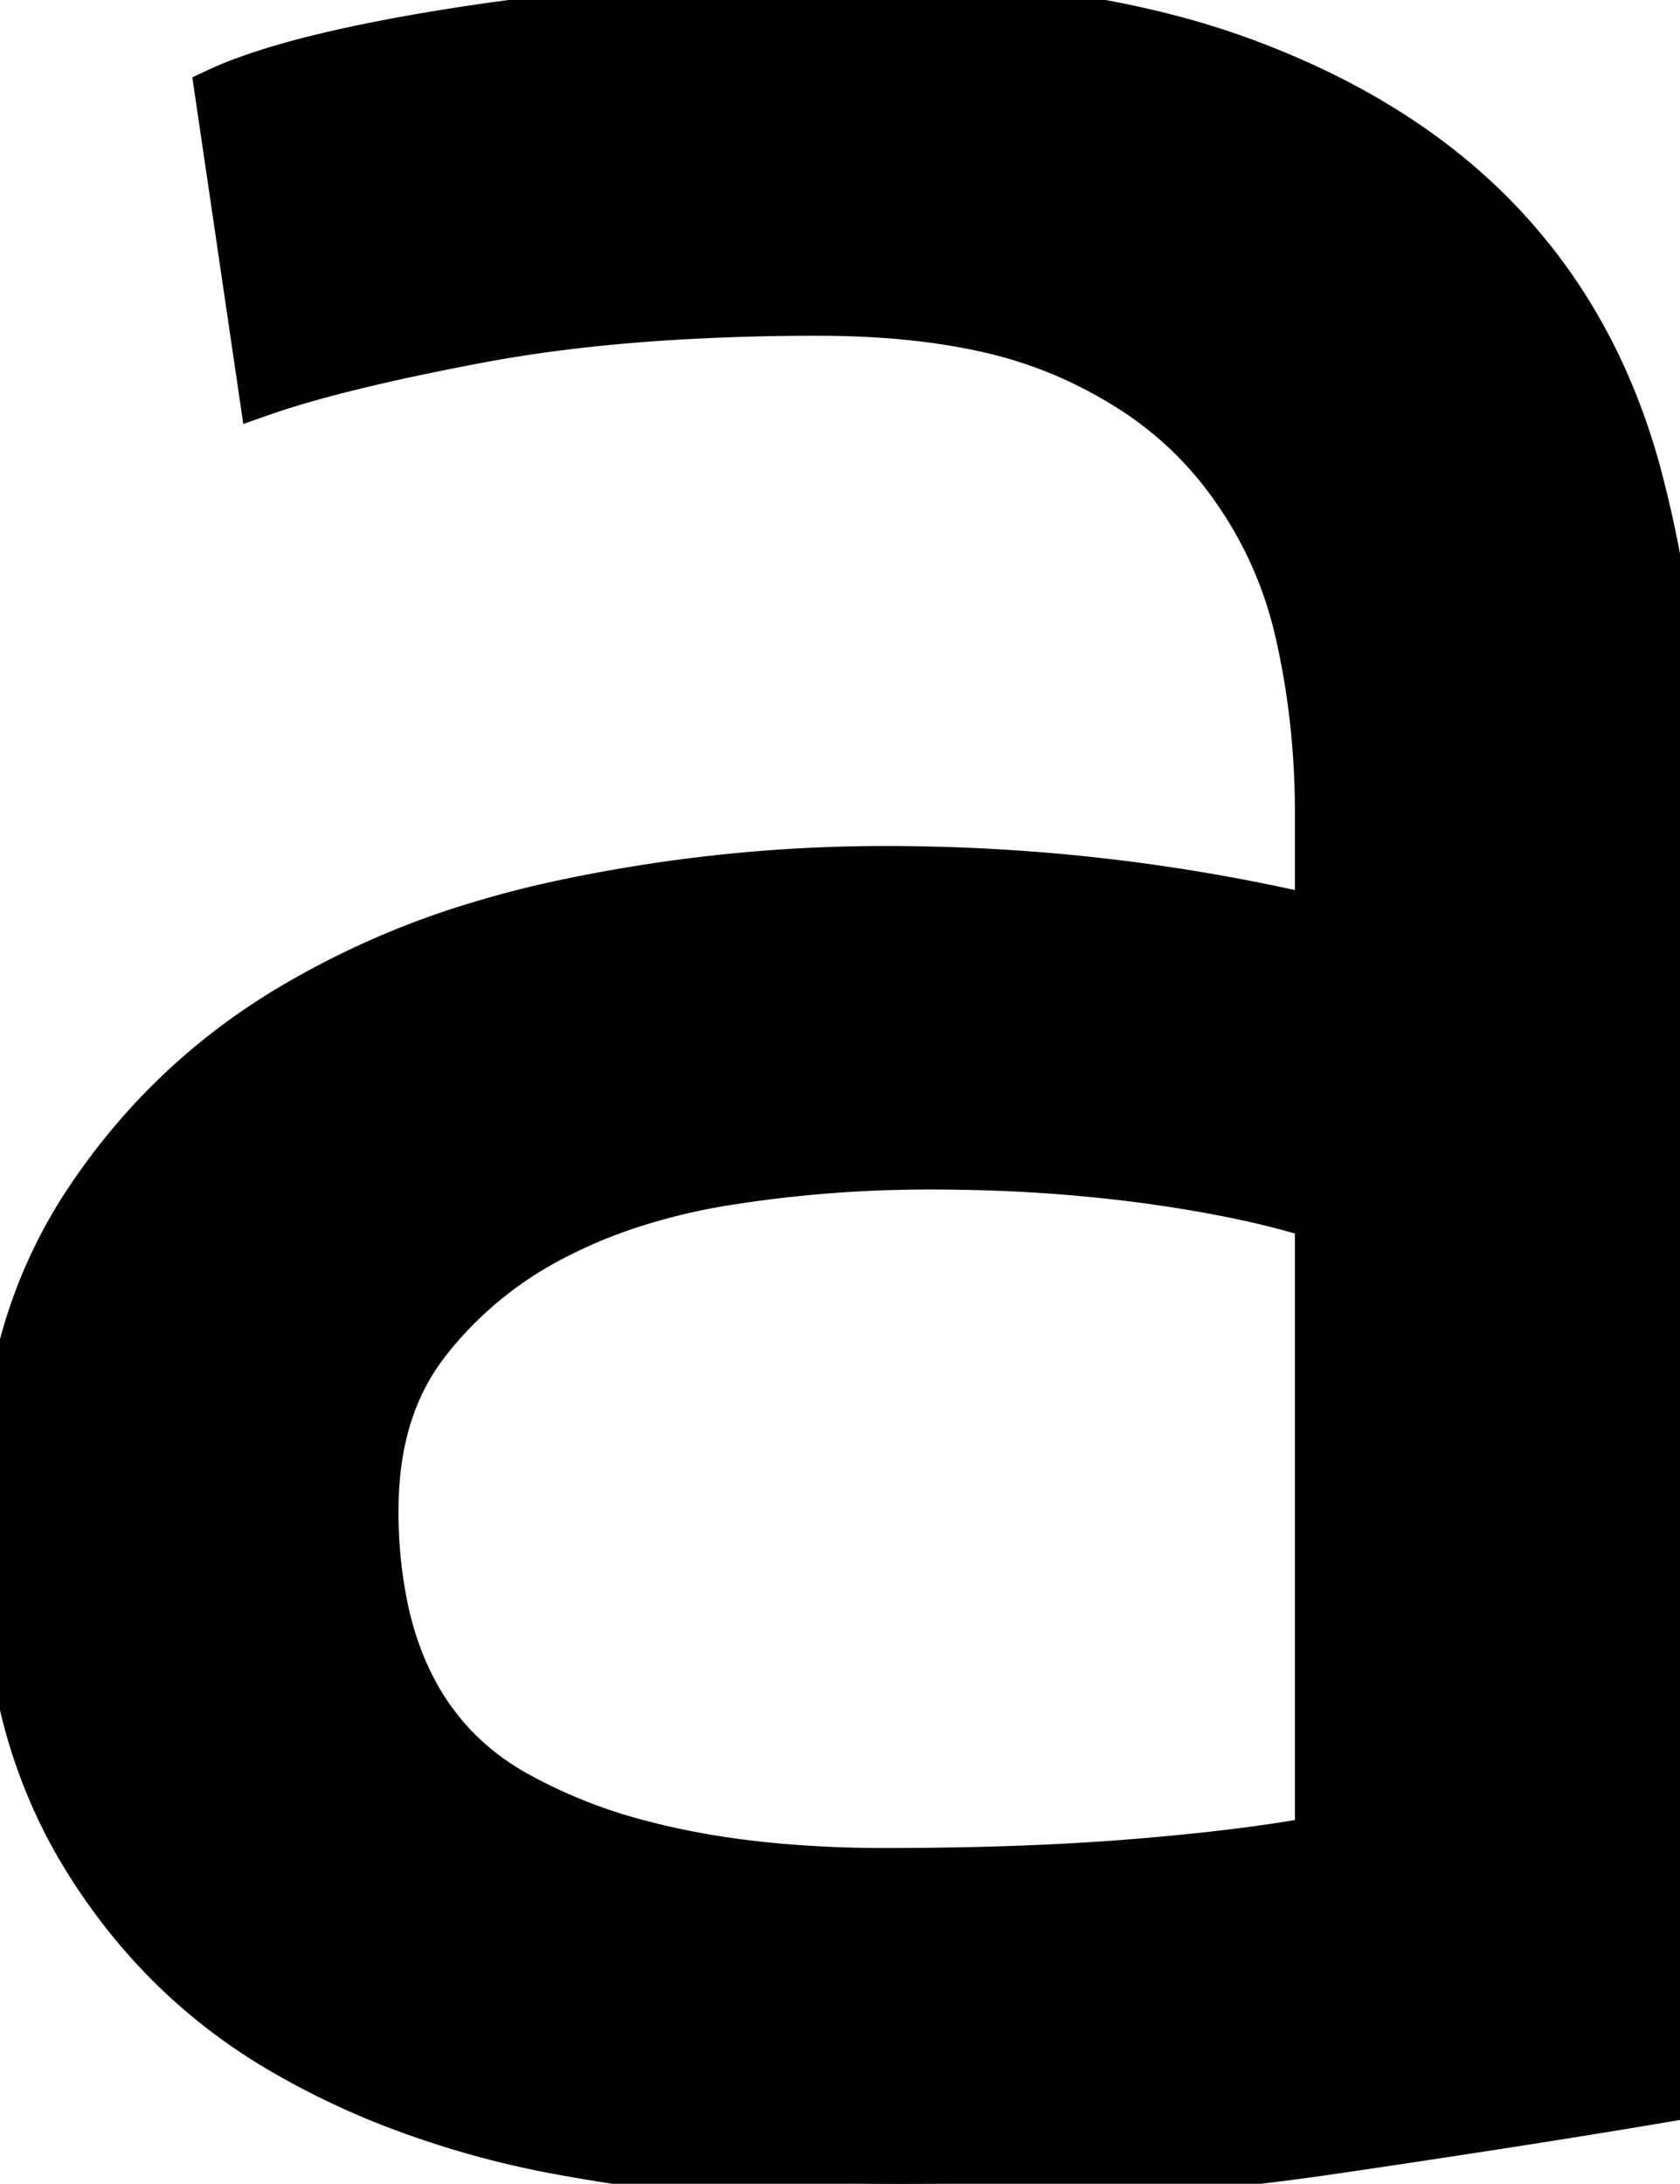 <svg width="37.4" height="48.6" viewBox="0 0 37.4 48.6" xmlns="http://www.w3.org/2000/svg"><g id="svgGroup" stroke-linecap="round" fill-rule="evenodd" font-size="9pt" stroke="#000" stroke-width="0.25mm" fill="#000" style="stroke:#000;stroke-width:0.25mm;fill:#000"><path d="M 37.4 17.7 L 37.4 46.7 Q 34.806 47.147 30.732 47.755 A 603.101 603.101 0 0 1 29.75 47.9 Q 25 48.6 20 48.6 Q 16.2 48.6 12.6 47.95 A 20.736 20.736 0 0 1 8.607 46.826 A 17.421 17.421 0 0 1 6.2 45.65 Q 3.4 44 1.7 41.1 A 11.562 11.562 0 0 1 0.452 37.915 Q 0 36.02 0 33.7 A 15.249 15.249 0 0 1 0.289 30.656 A 10.875 10.875 0 0 1 1.75 26.95 Q 3.5 24.2 6.25 22.5 A 18.62 18.62 0 0 1 10.617 20.547 A 22.518 22.518 0 0 1 12.55 20.05 Q 16.1 19.3 19.7 19.3 Q 24.6 19.3 29.3 20.4 L 29.3 18.1 Q 29.3 16 28.85 14.05 Q 28.4 12.1 27.15 10.5 A 8.045 8.045 0 0 0 25.021 8.616 A 10.353 10.353 0 0 0 23.75 7.95 A 9.926 9.926 0 0 0 21.797 7.335 Q 20.219 7 18.2 7 A 52.07 52.07 0 0 0 14.708 7.111 Q 12.525 7.258 10.7 7.6 Q 8.063 8.095 6.444 8.589 A 15.901 15.901 0 0 0 5.8 8.8 L 4.8 2 Q 6.5 1.2 10.45 0.6 A 53.109 53.109 0 0 1 16.006 0.065 A 63.57 63.57 0 0 1 18.9 0 A 34.729 34.729 0 0 1 22.568 0.183 Q 24.447 0.383 26.049 0.802 A 17.605 17.605 0 0 1 27.65 1.3 Q 31.2 2.6 33.4 4.9 Q 35.6 7.2 36.5 10.5 A 25.509 25.509 0 0 1 37.294 15.09 A 31.275 31.275 0 0 1 37.4 17.7 Z M 29.3 40.9 L 29.3 27.1 A 17.964 17.964 0 0 0 27.835 26.714 Q 26.751 26.474 25.45 26.3 A 34.674 34.674 0 0 0 21.935 26.019 A 40.138 40.138 0 0 0 20.7 26 Q 18.4 26 16.2 26.35 A 13.81 13.81 0 0 0 13.913 26.908 A 11.075 11.075 0 0 0 12.3 27.6 A 8.454 8.454 0 0 0 9.785 29.596 A 8.122 8.122 0 0 0 9.5 29.95 Q 8.4 31.4 8.4 33.6 A 10.322 10.322 0 0 0 8.642 35.914 Q 9.258 38.592 11.45 39.85 A 11.673 11.673 0 0 0 14.283 40.983 Q 15.666 41.35 17.317 41.498 A 26.576 26.576 0 0 0 19.7 41.6 Q 22.8 41.6 25.25 41.4 Q 27.014 41.256 28.337 41.06 A 25.483 25.483 0 0 0 29.3 40.9 Z" vector-effect="non-scaling-stroke"/></g></svg>
